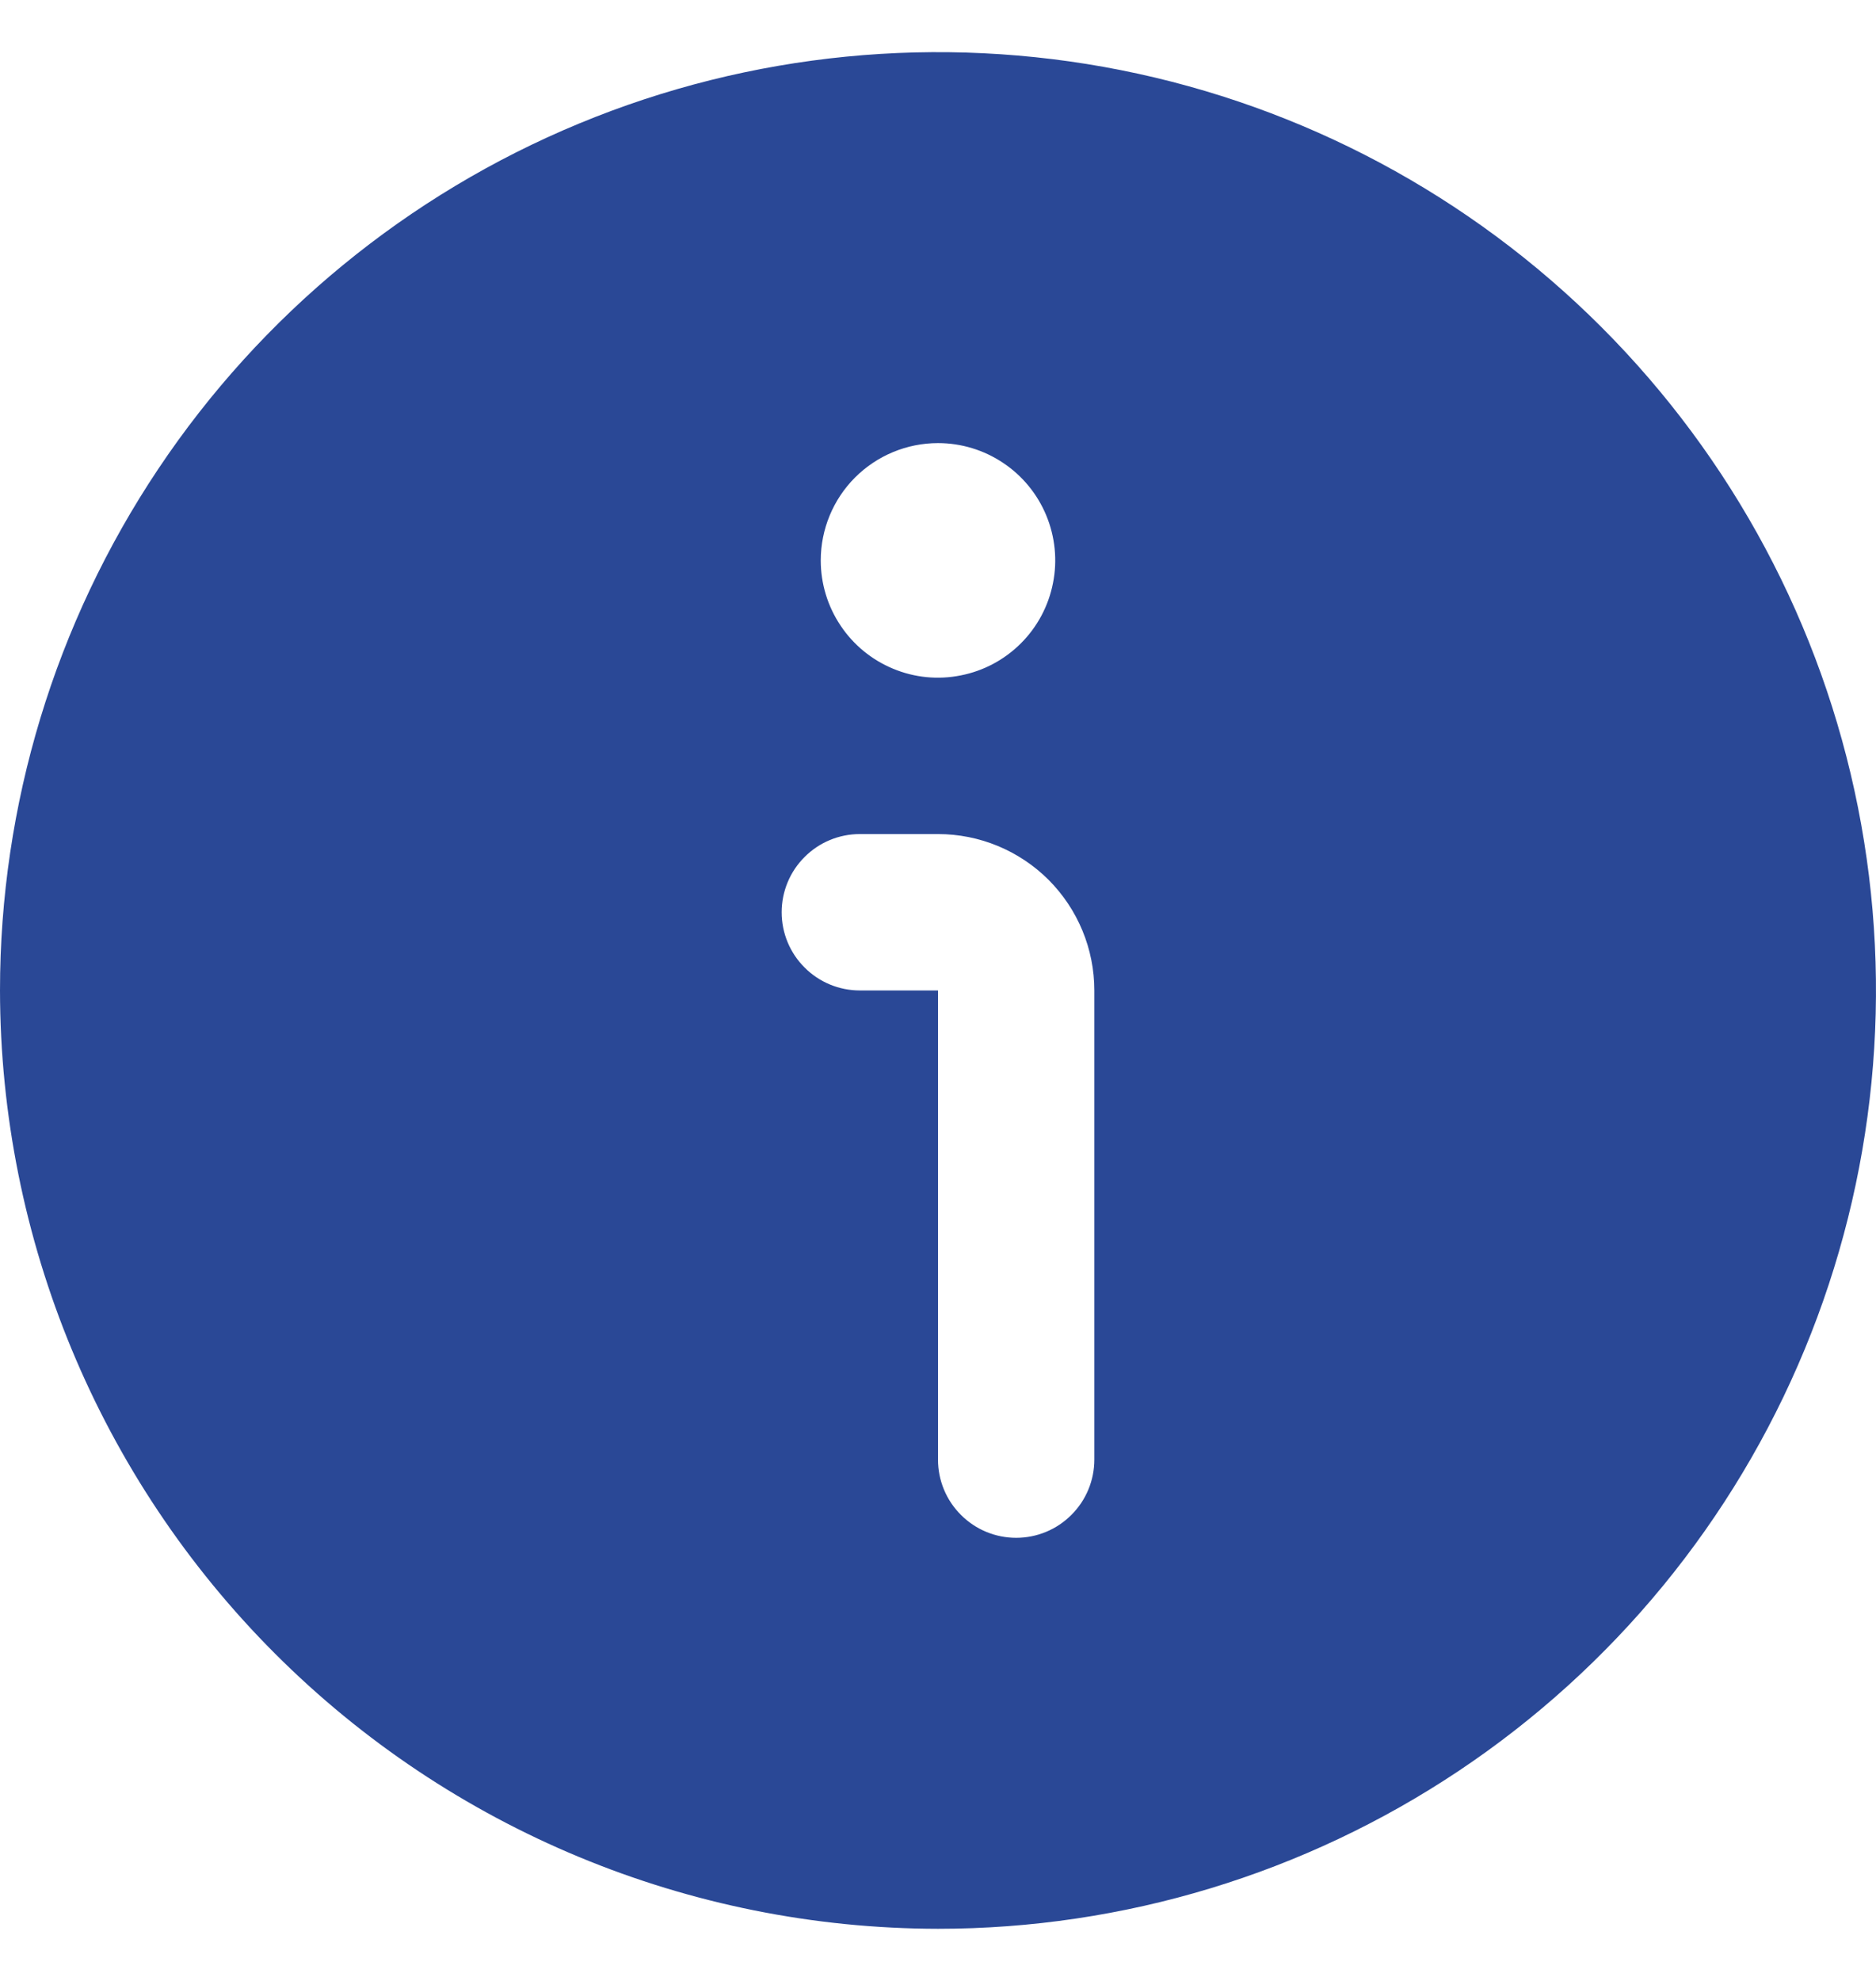 <svg width="18" height="19" viewBox="0 0 18 19" fill="none" xmlns="http://www.w3.org/2000/svg">
<path d="M9 18.5C10.78 18.5 12.52 17.972 14 16.983C15.48 15.994 16.634 14.589 17.315 12.944C17.996 11.3 18.174 9.49 17.827 7.744C17.48 5.998 16.623 4.395 15.364 3.136C14.105 1.877 12.502 1.02 10.756 0.673C9.01 0.326 7.2 0.504 5.556 1.185C3.911 1.866 2.506 3.02 1.517 4.5C0.528 5.98 0 7.72 0 9.5C0.003 11.886 0.952 14.174 2.639 15.861C4.326 17.548 6.614 18.497 9 18.5ZM9 4.25C9.223 4.25 9.44 4.316 9.625 4.44C9.81 4.563 9.954 4.739 10.039 4.944C10.124 5.15 10.147 5.376 10.103 5.594C10.06 5.813 9.953 6.013 9.796 6.17C9.638 6.328 9.438 6.435 9.219 6.478C9.001 6.522 8.775 6.5 8.569 6.414C8.364 6.329 8.188 6.185 8.065 6C7.941 5.815 7.875 5.598 7.875 5.375C7.875 5.077 7.994 4.79 8.204 4.58C8.415 4.369 8.702 4.25 9 4.25ZM8.25 8H9C9.398 8 9.779 8.158 10.061 8.439C10.342 8.721 10.5 9.102 10.5 9.5V14C10.5 14.199 10.421 14.39 10.28 14.53C10.14 14.671 9.949 14.75 9.75 14.75C9.551 14.75 9.36 14.671 9.22 14.53C9.079 14.39 9 14.199 9 14V9.5H8.25C8.051 9.5 7.86 9.421 7.72 9.28C7.579 9.14 7.5 8.949 7.5 8.75C7.5 8.551 7.579 8.36 7.72 8.22C7.86 8.079 8.051 8 8.25 8Z" fill="#2A4896"/>
</svg>
